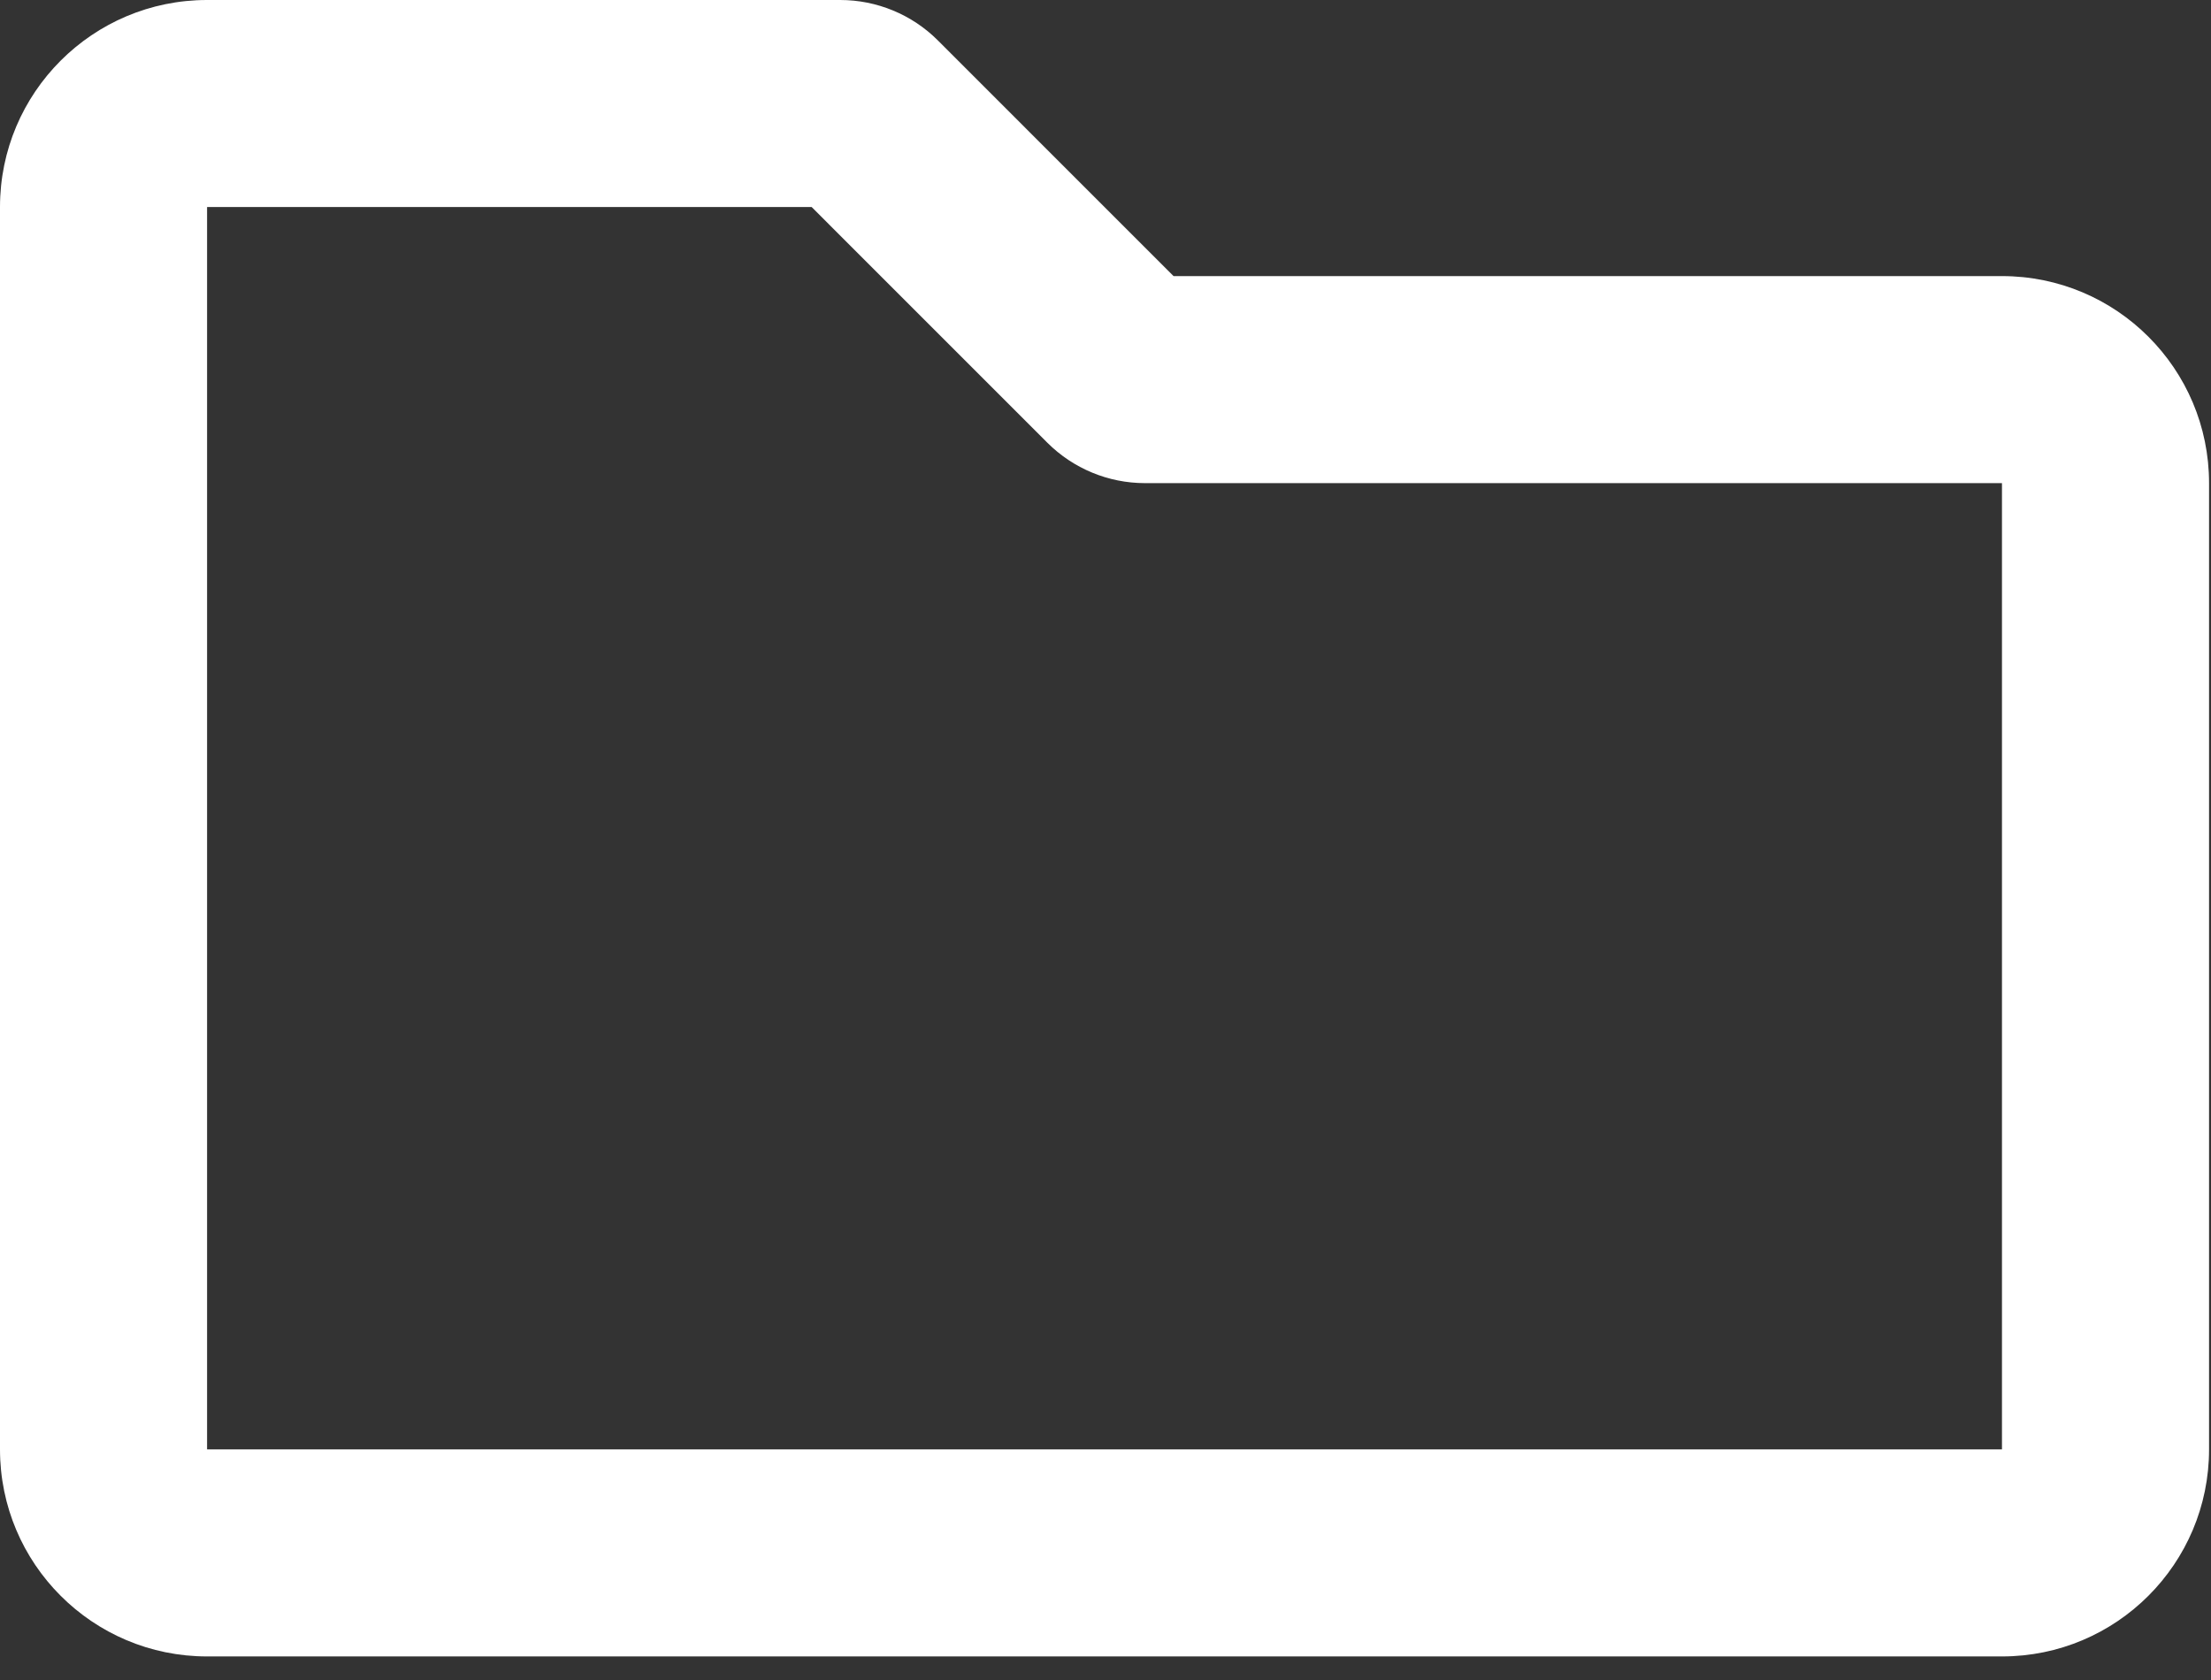 <svg width="50" height="38" viewBox="0 0 50 38" fill="none" xmlns="http://www.w3.org/2000/svg">
<rect x="0" y="0" width="50" height="38" fill="#333333" stroke="none"/>
<path d="M45.273 6.245H26.539L21.209 0.914C20.624 0.329 19.829 0 19.001 0H4.683C2.097 0 0 2.097 0 4.683V32.784C0 35.37 2.097 37.467 4.683 37.467H45.273C47.86 37.467 49.956 35.37 49.956 32.784V10.928C49.956 8.341 47.86 6.245 45.273 6.245ZM45.273 32.784H4.683V4.683H18.355L23.685 10.014C24.271 10.599 25.065 10.928 25.893 10.928H45.273V32.784Z" fill="white"/>
</svg>
